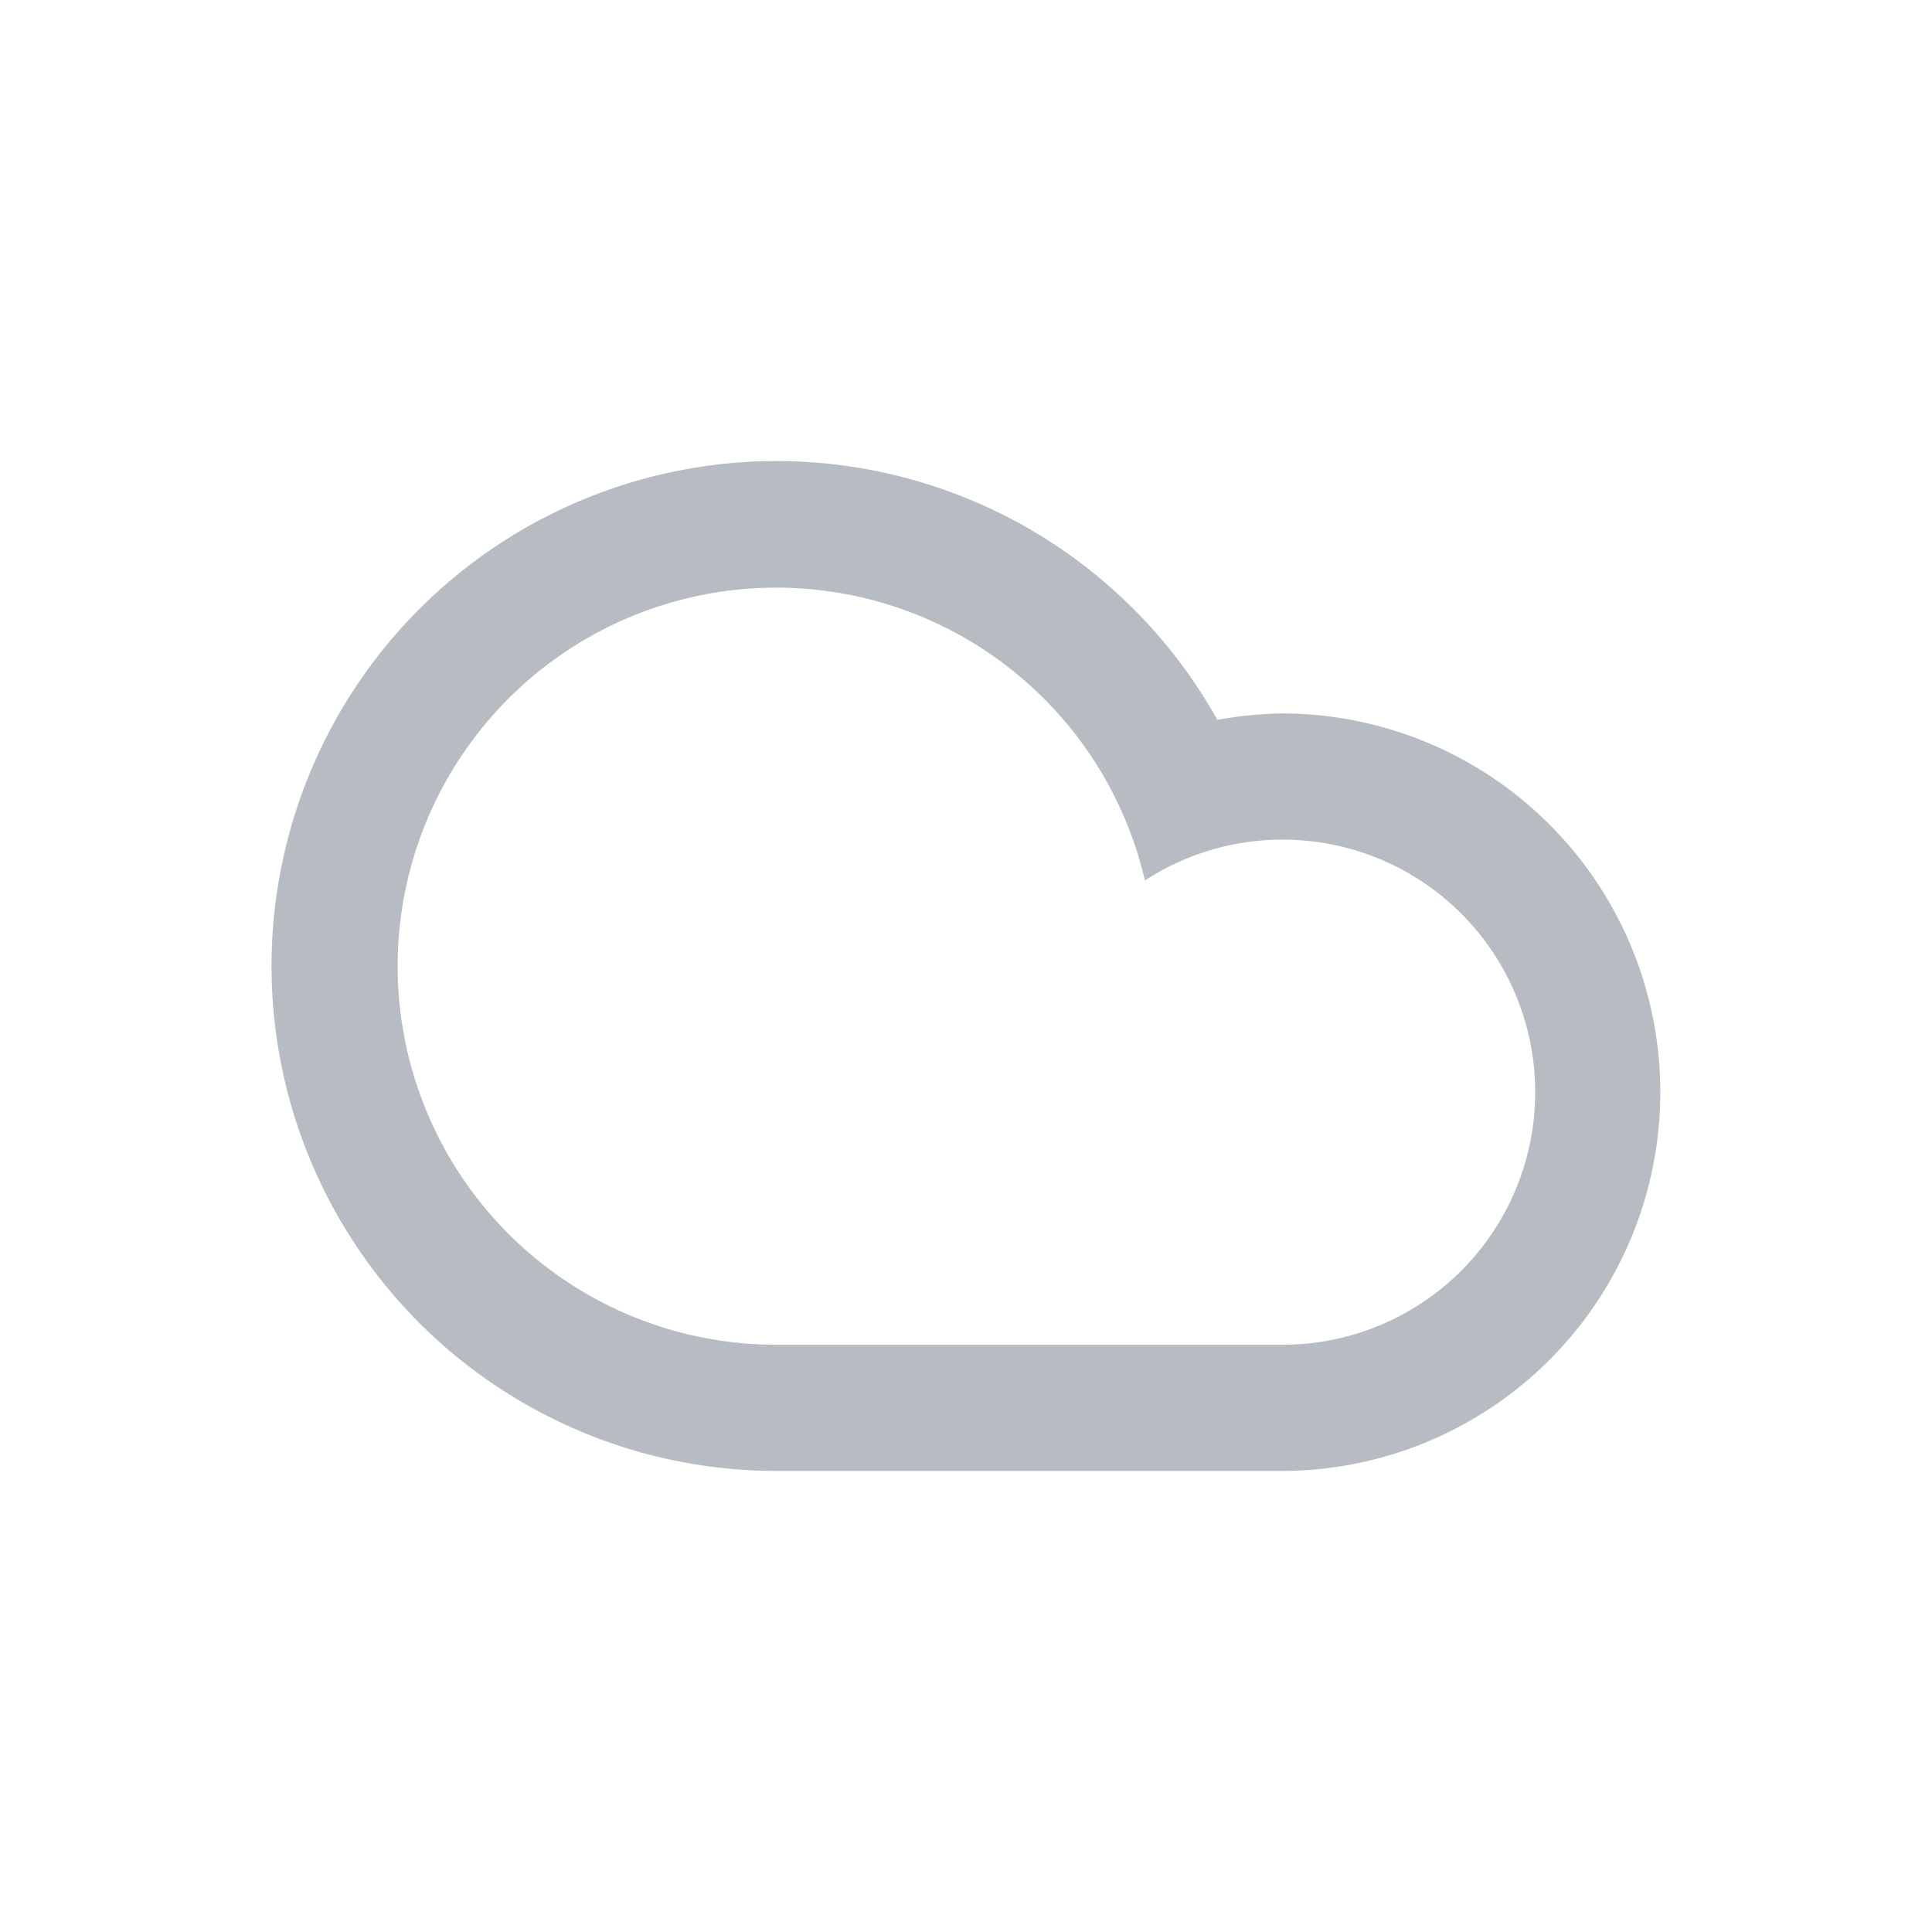 <svg xmlns="http://www.w3.org/2000/svg" width="96" height="96" viewBox="0 0 96 96"><title>cloudy</title><path d="M38.59,73.09a25.09,25.09,0,1,1,21.9-37.32,19.71,19.71,0,0,1,3.19-.32,18.82,18.82,0,0,1,0,37.64Zm25.09-6.27a12.55,12.55,0,1,0-6.79-23.07,18.81,18.81,0,1,0-18.3,23.07Z" fill="#b6bcc1" fill-rule="evenodd"/></svg>